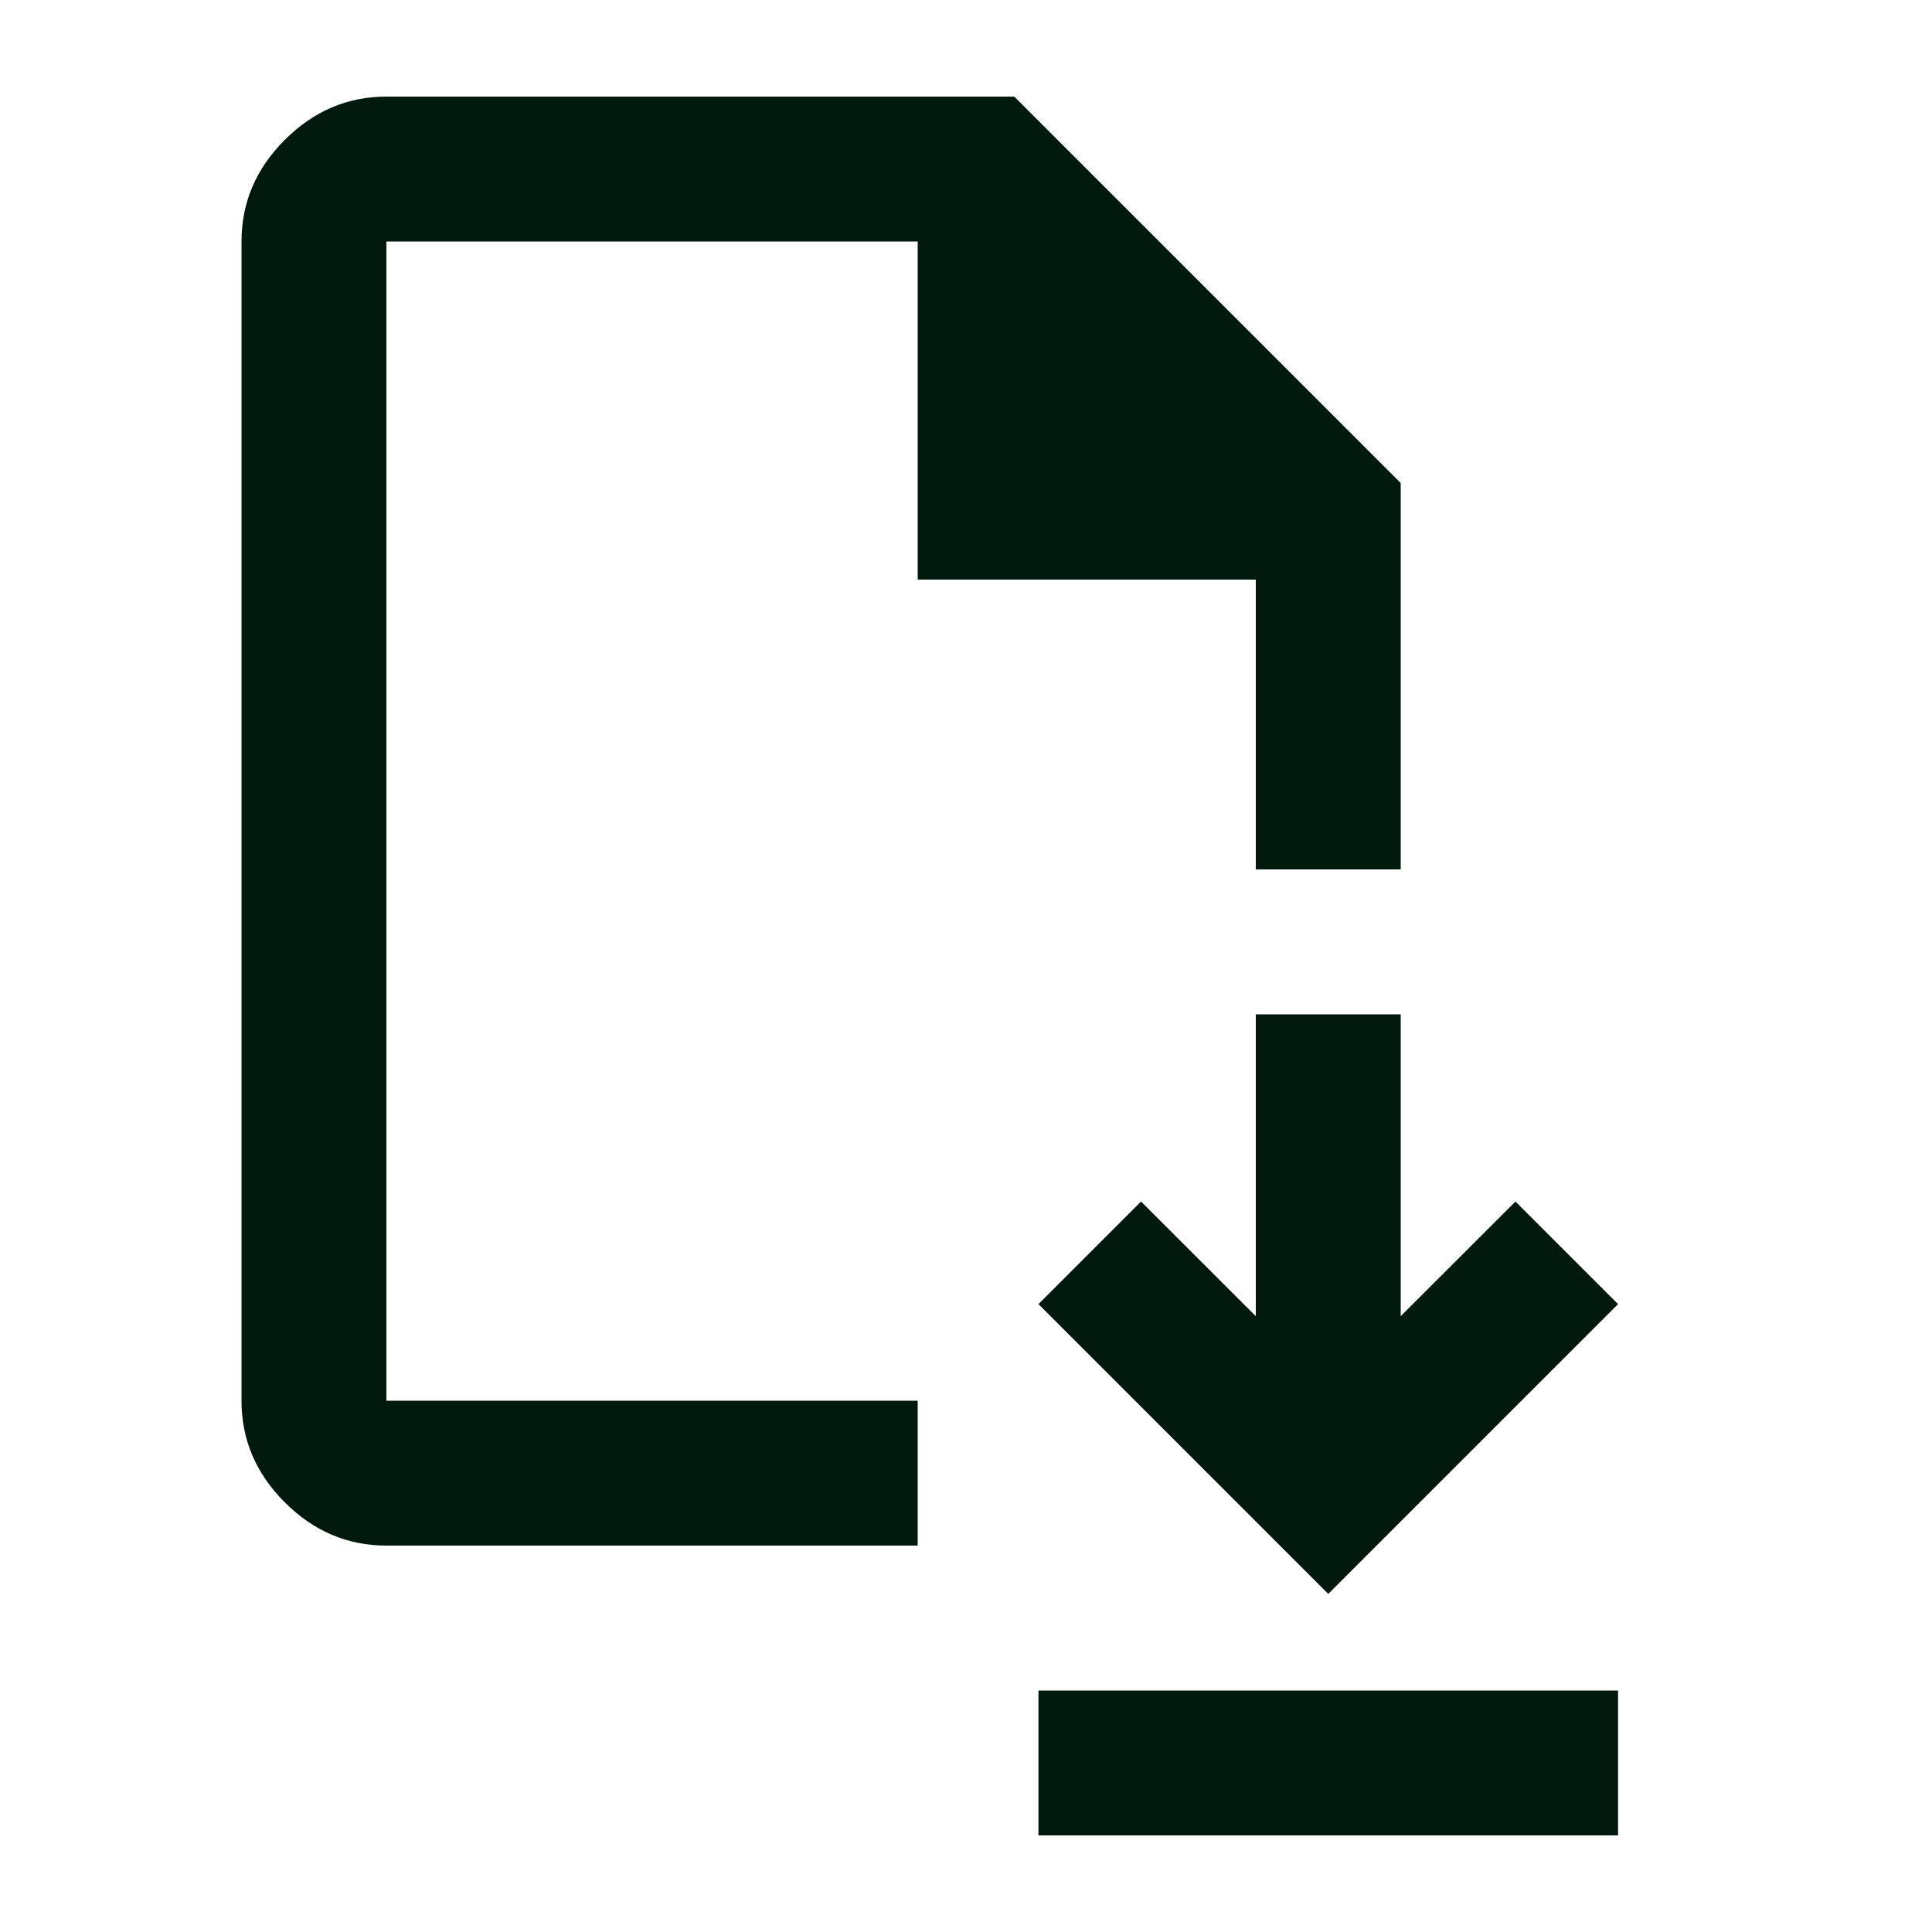 <svg width="20" height="20" viewBox="0 0 20 20" fill="none" xmlns="http://www.w3.org/2000/svg">
<path d="M13.75 16.5L16.75 13.5L15.688 12.438L14.5 13.625V10.5H13V13.625L11.812 12.438L10.75 13.5L13.75 16.5ZM10.75 19V17.5H16.75V19H10.75ZM4 16C3.597 16 3.247 15.851 2.948 15.552C2.649 15.254 2.5 14.903 2.5 14.5V2.5C2.5 2.097 2.649 1.747 2.948 1.448C3.247 1.149 3.597 1 4 1H10.5L14.5 5V9H13V6H9.5V2.5H4V14.5H9.5V16H4Z" fill="#021A0D"/>
</svg>
